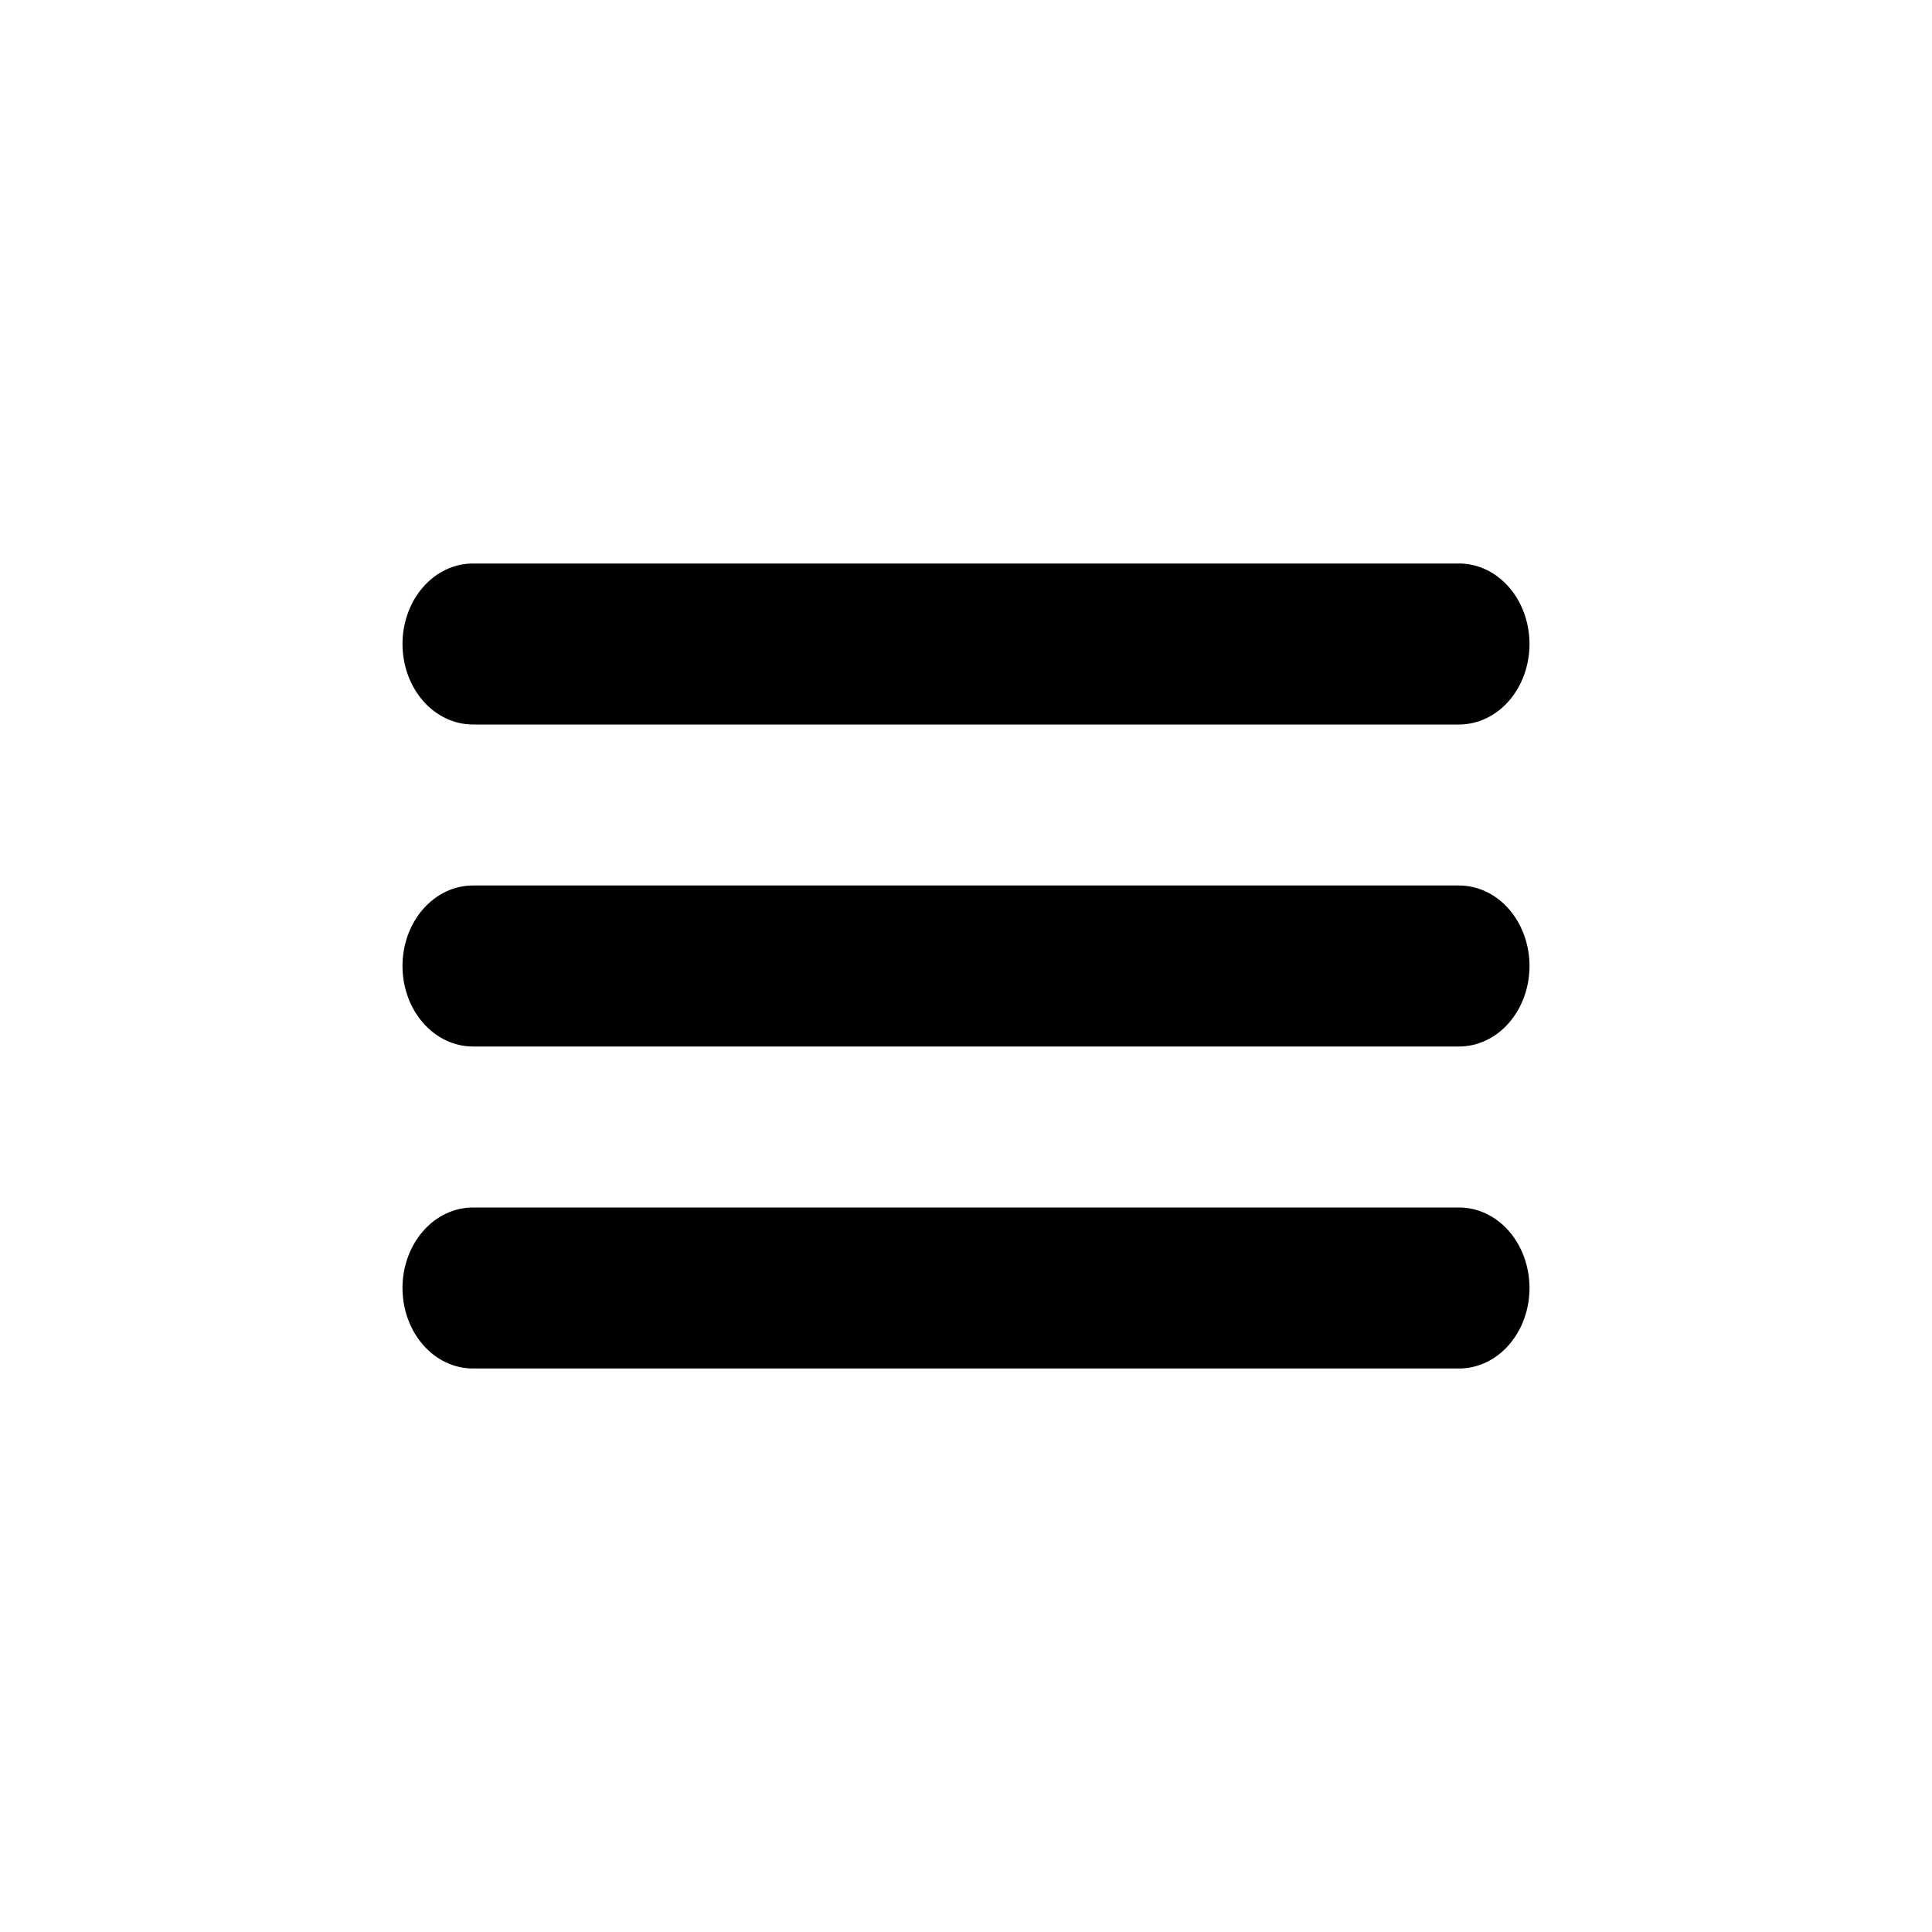 <svg width="24" height="24" viewBox="0 0 24 24" fill="none" xmlns="http://www.w3.org/2000/svg">
<path d="M18.125 9H5.875C5.643 9 5.42 8.895 5.256 8.707C5.092 8.52 5 8.265 5 8C5 7.735 5.092 7.48 5.256 7.293C5.42 7.105 5.643 7 5.875 7H18.125C18.357 7 18.58 7.105 18.744 7.293C18.908 7.48 19 7.735 19 8C19 8.265 18.908 8.52 18.744 8.707C18.58 8.895 18.357 9 18.125 9Z" fill="black"/>
<path d="M18.125 13H5.875C5.643 13 5.42 12.895 5.256 12.707C5.092 12.52 5 12.265 5 12C5 11.735 5.092 11.48 5.256 11.293C5.42 11.105 5.643 11 5.875 11H18.125C18.357 11 18.58 11.105 18.744 11.293C18.908 11.48 19 11.735 19 12C19 12.265 18.908 12.52 18.744 12.707C18.58 12.895 18.357 13 18.125 13Z" fill="black"/>
<path d="M18.125 17H5.875C5.643 17 5.42 16.895 5.256 16.707C5.092 16.52 5 16.265 5 16C5 15.735 5.092 15.48 5.256 15.293C5.42 15.105 5.643 15 5.875 15H18.125C18.357 15 18.58 15.105 18.744 15.293C18.908 15.48 19 15.735 19 16C19 16.265 18.908 16.52 18.744 16.707C18.58 16.895 18.357 17 18.125 17Z" fill="black"/>
</svg>
